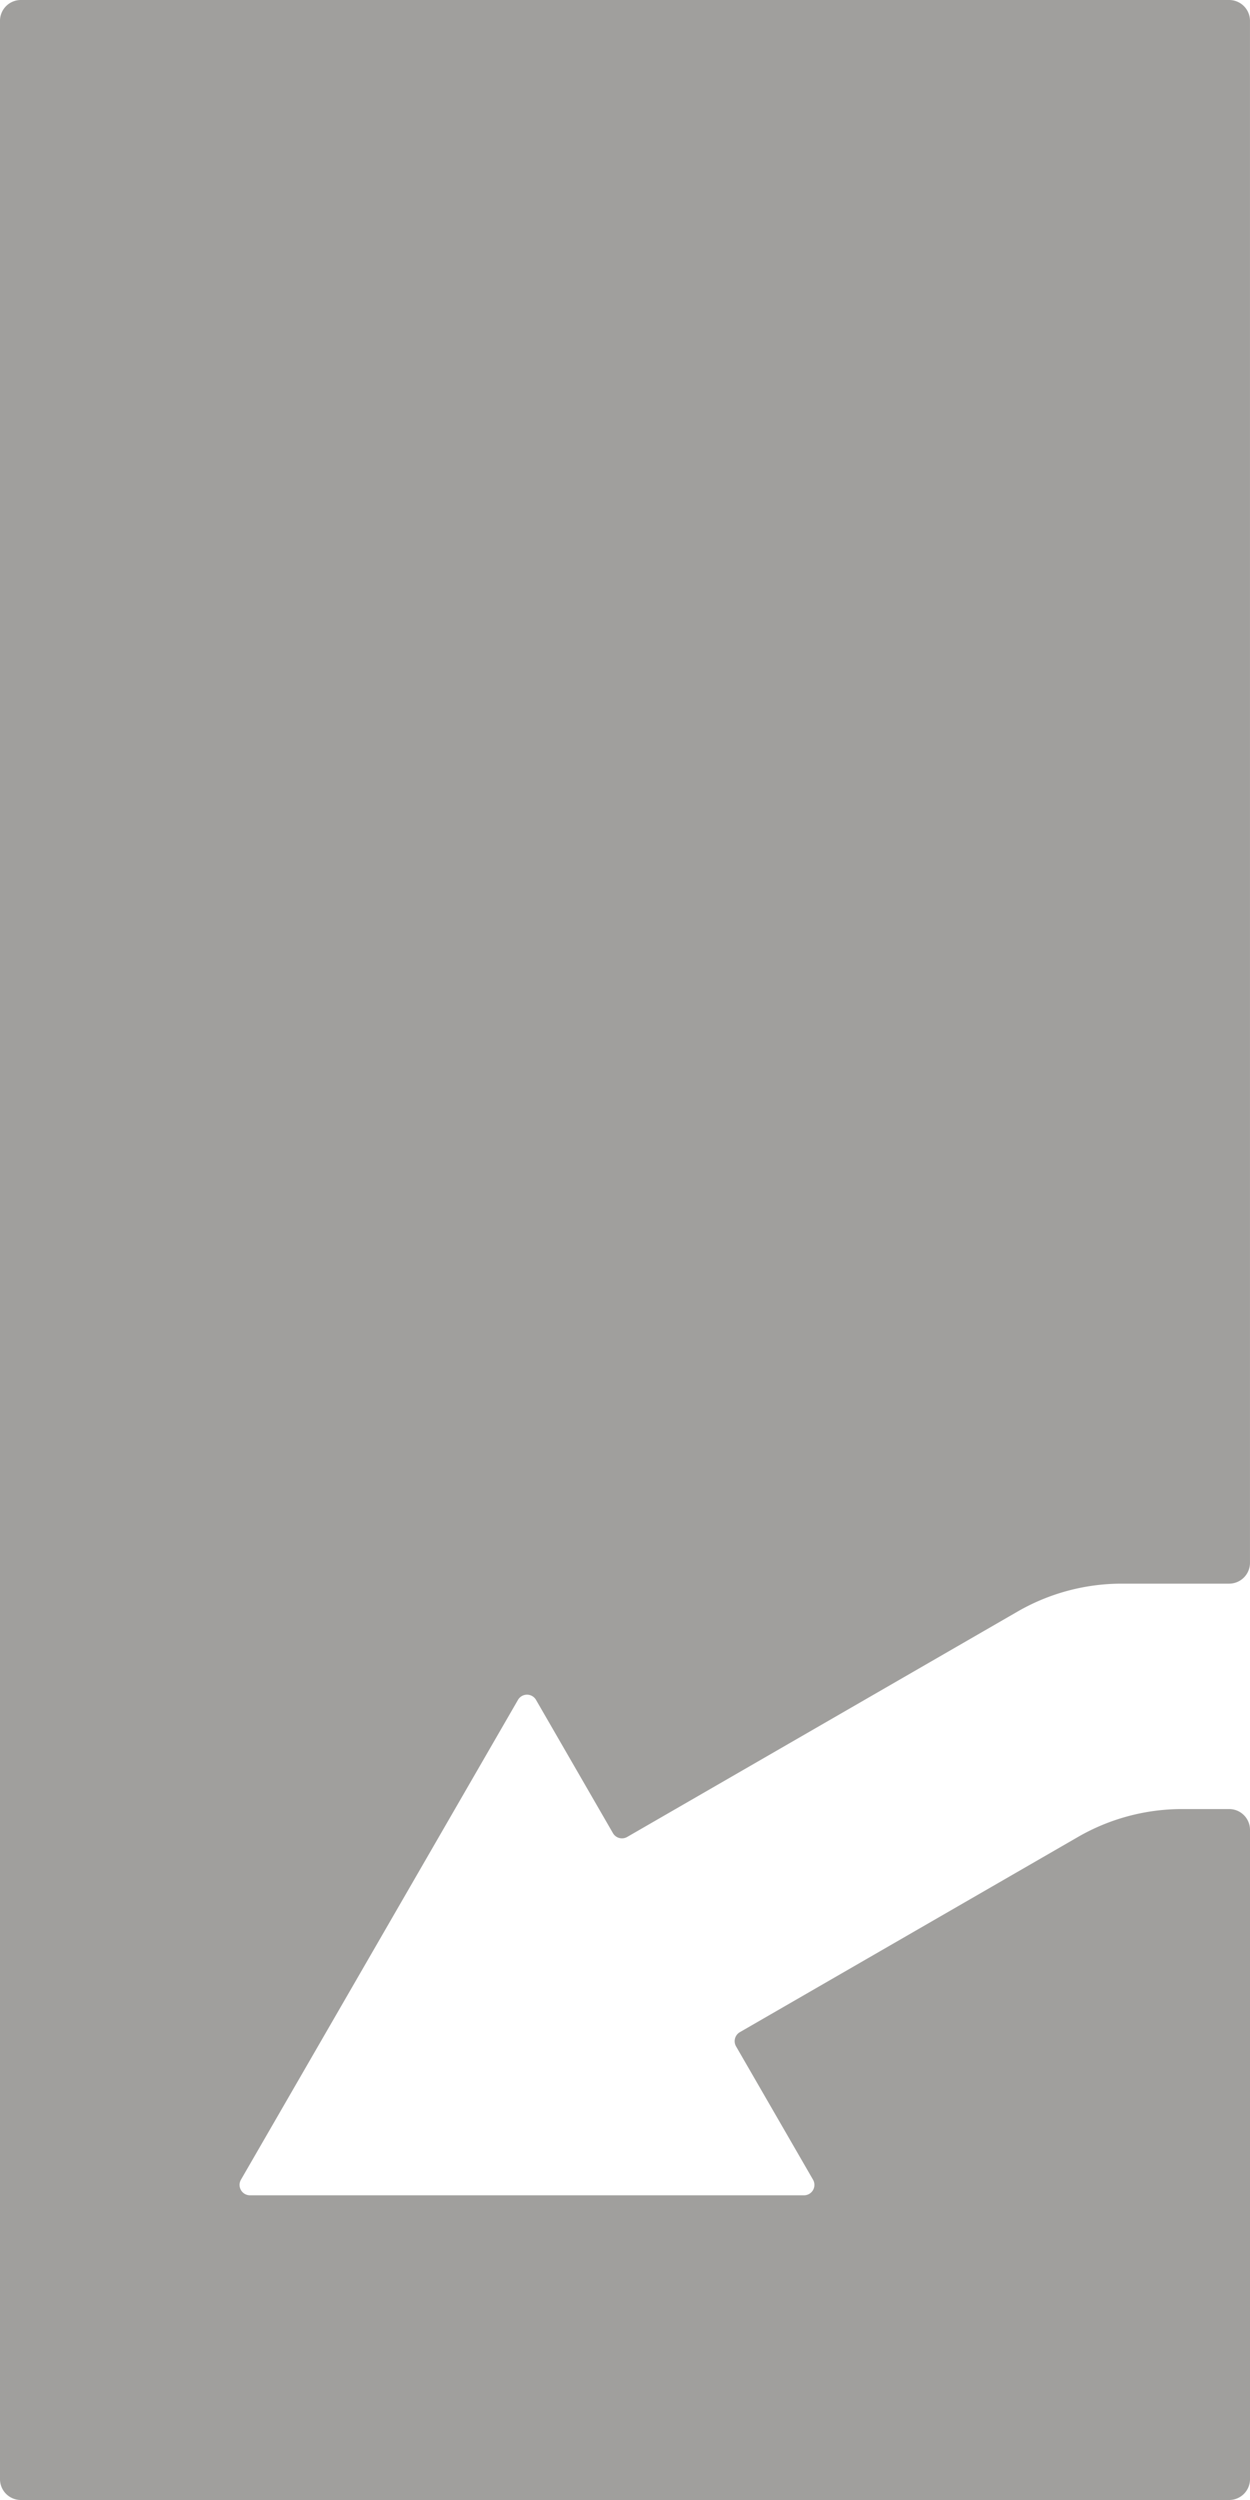 <svg xmlns="http://www.w3.org/2000/svg" width="60mm" height="120mm" viewBox="0 0 170.079 340.157">
  <g id="Schilder">
      <g id="P-05-E">
        <path fill="#A09f9d" stroke="none" d="M160.842,246.145a28.349,28.349,0,0,0-14.173,3.8l-46,26.557a1.417,1.417,0,0,0-.518,1.936l10.47,18.135A1.417,1.417,0,0,1,109.4,298.7H34.015a1.417,1.417,0,0,1-1.228-2.126l37.691-65.282a1.417,1.417,0,0,1,2.455,0L83.4,249.423a1.417,1.417,0,0,0,1.936.519l53.114-30.666a28.352,28.352,0,0,1,14.172-3.8h14.619a2.835,2.835,0,0,0,2.835-2.835V2.834A2.834,2.834,0,0,0,167.244,0H2.834A2.834,2.834,0,0,0,0,2.834V337.323a2.834,2.834,0,0,0,2.834,2.834h164.41a2.834,2.834,0,0,0,2.835-2.834V248.979a2.835,2.835,0,0,0-2.835-2.834Z"/>
      </g>
    </g>
</svg>

